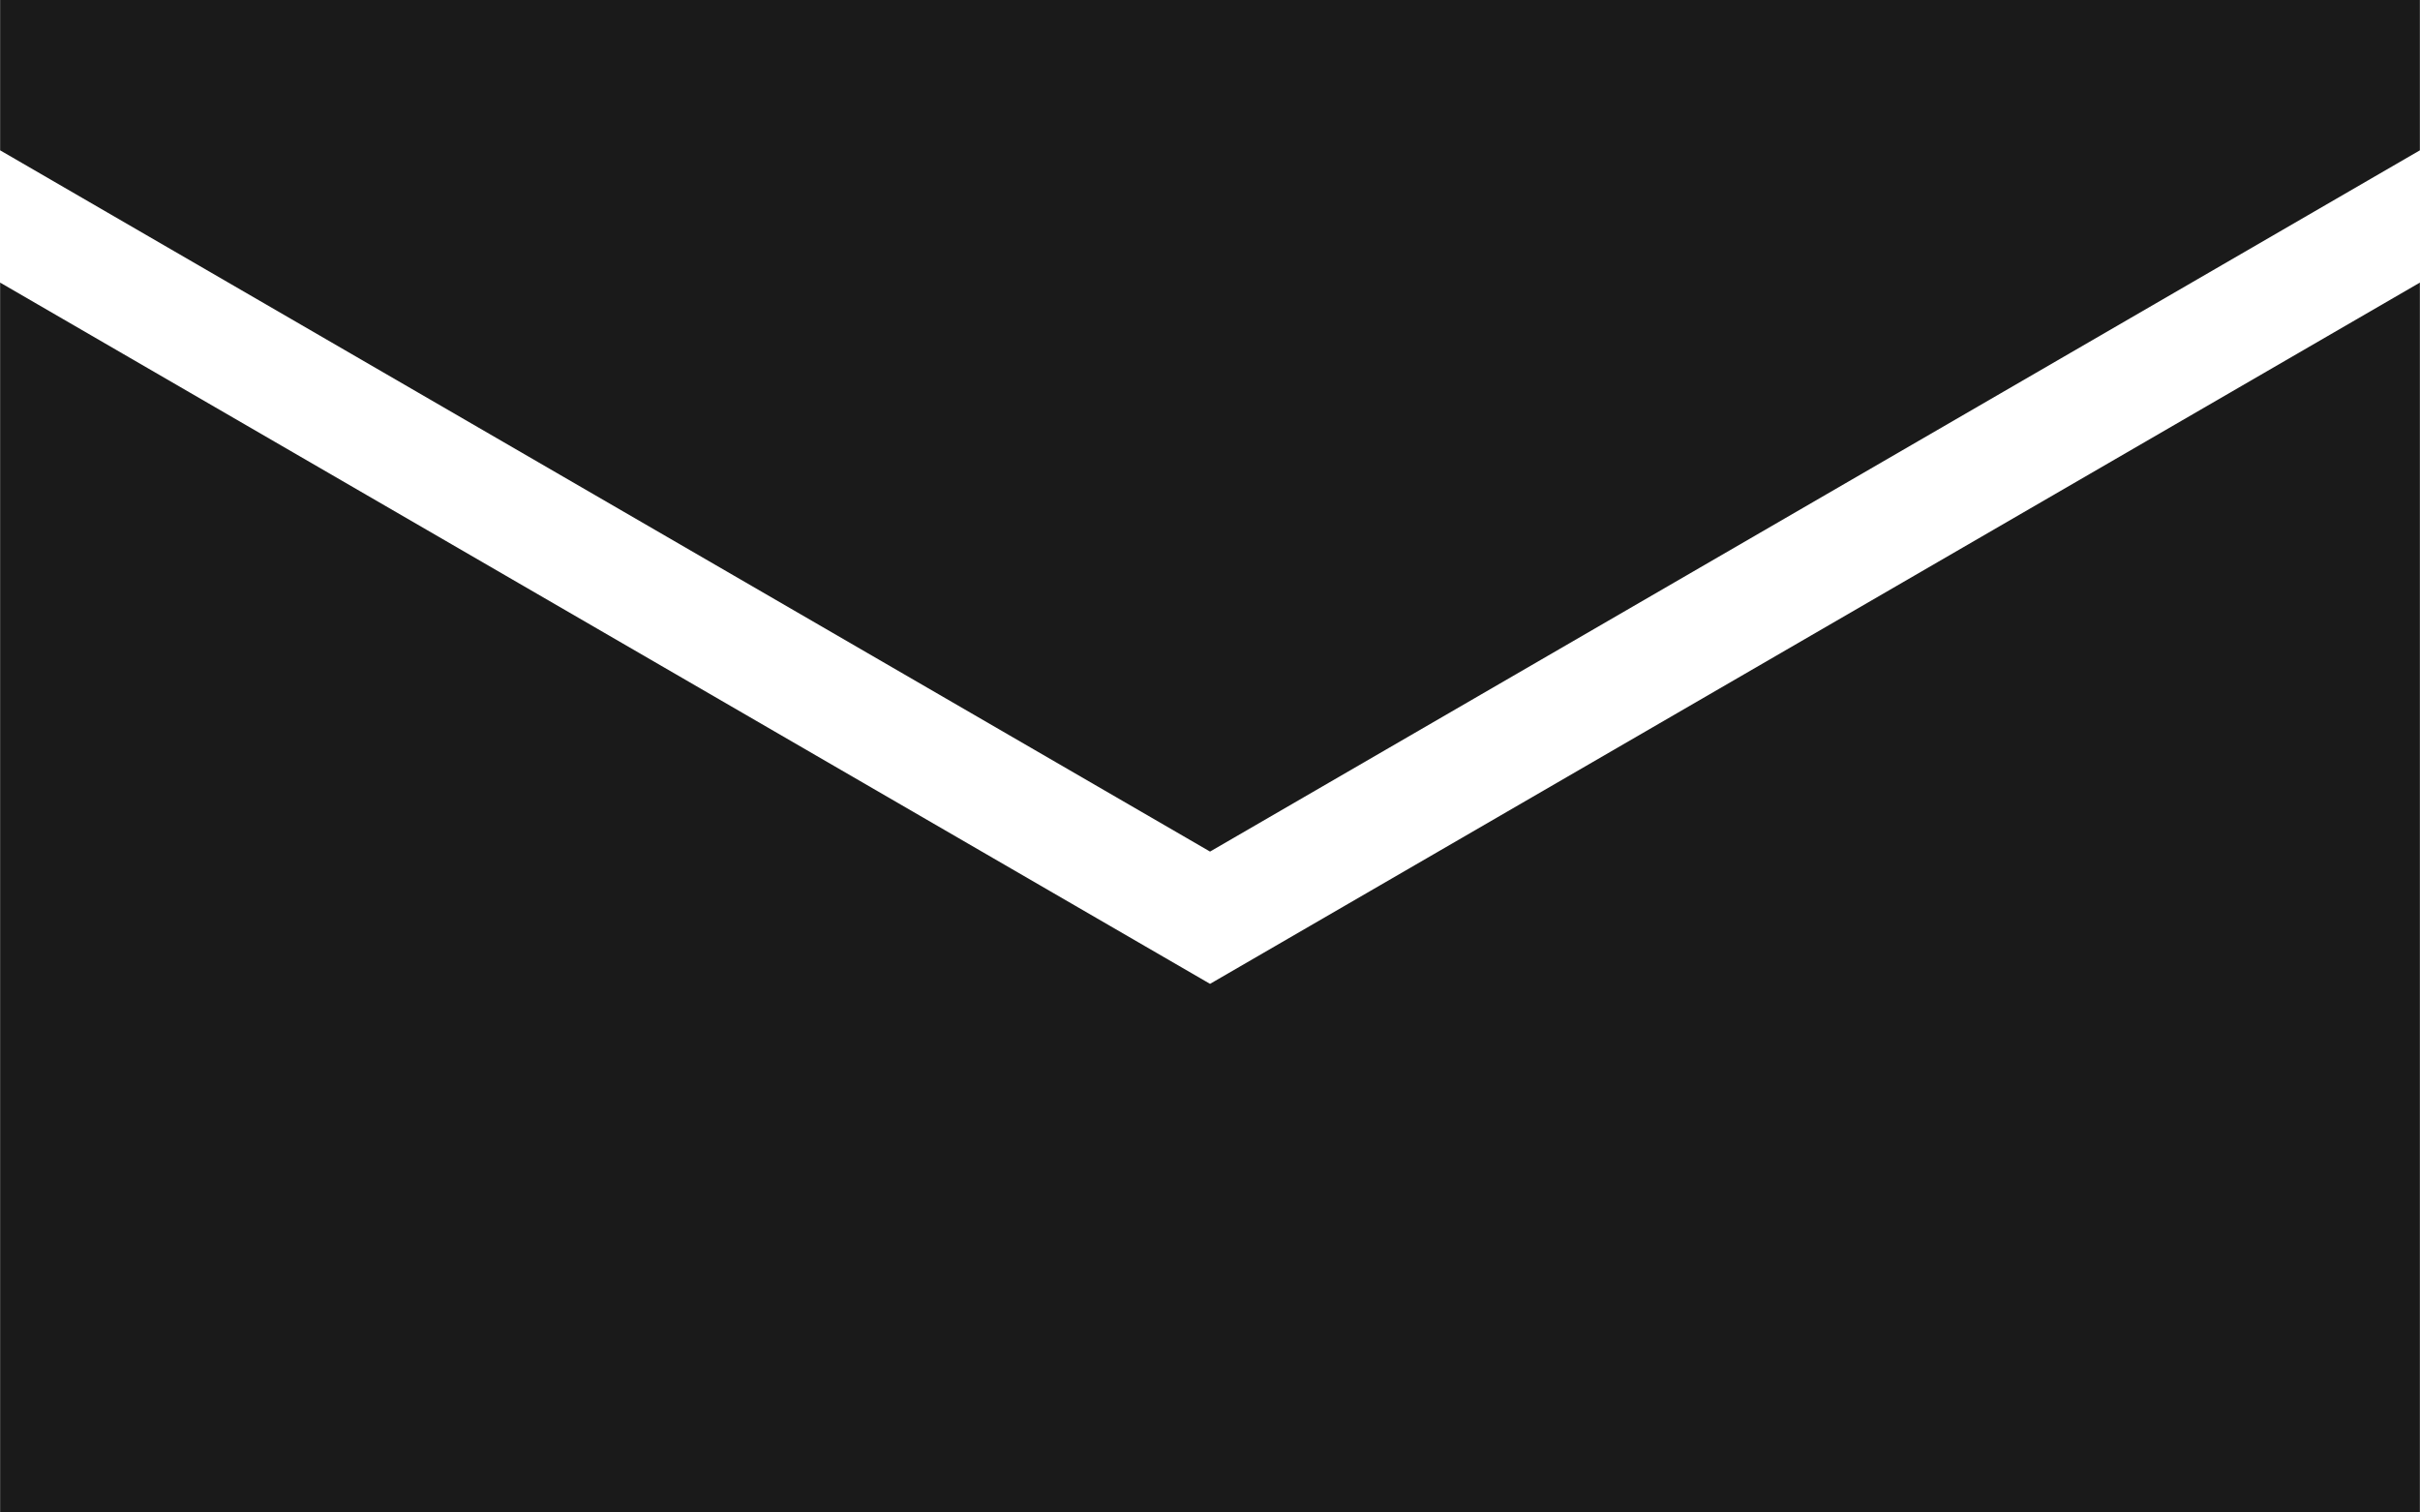 <?xml version="1.0" encoding="UTF-8" standalone="no"?>
<!-- Created with Inkscape (http://www.inkscape.org/) -->

<svg
   xmlns:dc="http://purl.org/dc/elements/1.1/"
   xmlns:cc="http://creativecommons.org/ns#"
   xmlns:rdf="http://www.w3.org/1999/02/22-rdf-syntax-ns#"
   xmlns:svg="http://www.w3.org/2000/svg"
   xmlns="http://www.w3.org/2000/svg"
   xmlns:sodipodi="http://sodipodi.sourceforge.net/DTD/sodipodi-0.dtd"
   xmlns:inkscape="http://www.inkscape.org/namespaces/inkscape"
   width="9.577mm"
   height="5.985mm"
   viewBox="0 0 33.933 21.208"
   id="svg4748"
   version="1.1"
   inkscape:version="0.91 r13725"
   sodipodi:docname="email.svg">
  <defs
     id="defs4750" />
  <sodipodi:namedview
     id="base"
     pagecolor="#ffffff"
     bordercolor="#666666"
     borderopacity="1.0"
     inkscape:pageopacity="0.0"
     inkscape:pageshadow="2"
     inkscape:zoom="0.35"
     inkscape:cx="-546.60495"
     inkscape:cy="-215.11023"
     inkscape:document-units="px"
     inkscape:current-layer="layer1"
     showgrid="false"
     fit-margin-top="0"
     fit-margin-left="0"
     fit-margin-right="0"
     fit-margin-bottom="0"
     inkscape:window-width="1920"
     inkscape:window-height="1054"
     inkscape:window-x="1920"
     inkscape:window-y="0"
     inkscape:window-maximized="1" />
  <g
     inkscape:label="Layer 1"
     inkscape:groupmode="layer"
     id="layer1"
     transform="translate(-234.462,-296.044)">
    <path
       style="opacity:1;fill:#1a1a1a;fill-opacity:1;stroke:none;stroke-width:10;stroke-linecap:square;stroke-miterlimit:4;stroke-dasharray:none;stroke-dashoffset:0;stroke-opacity:1"
       d="m 234.462,296.044 0,2.108 16.967,9.834 16.966,-9.834 0,-2.108 -33.933,0 z m 0,3.963 0,17.245 33.933,0 0,-17.245 -16.966,9.834 -16.967,-9.834 z"
       id="rect6401"
       inkscape:connector-curvature="0" />
  </g>
</svg>
